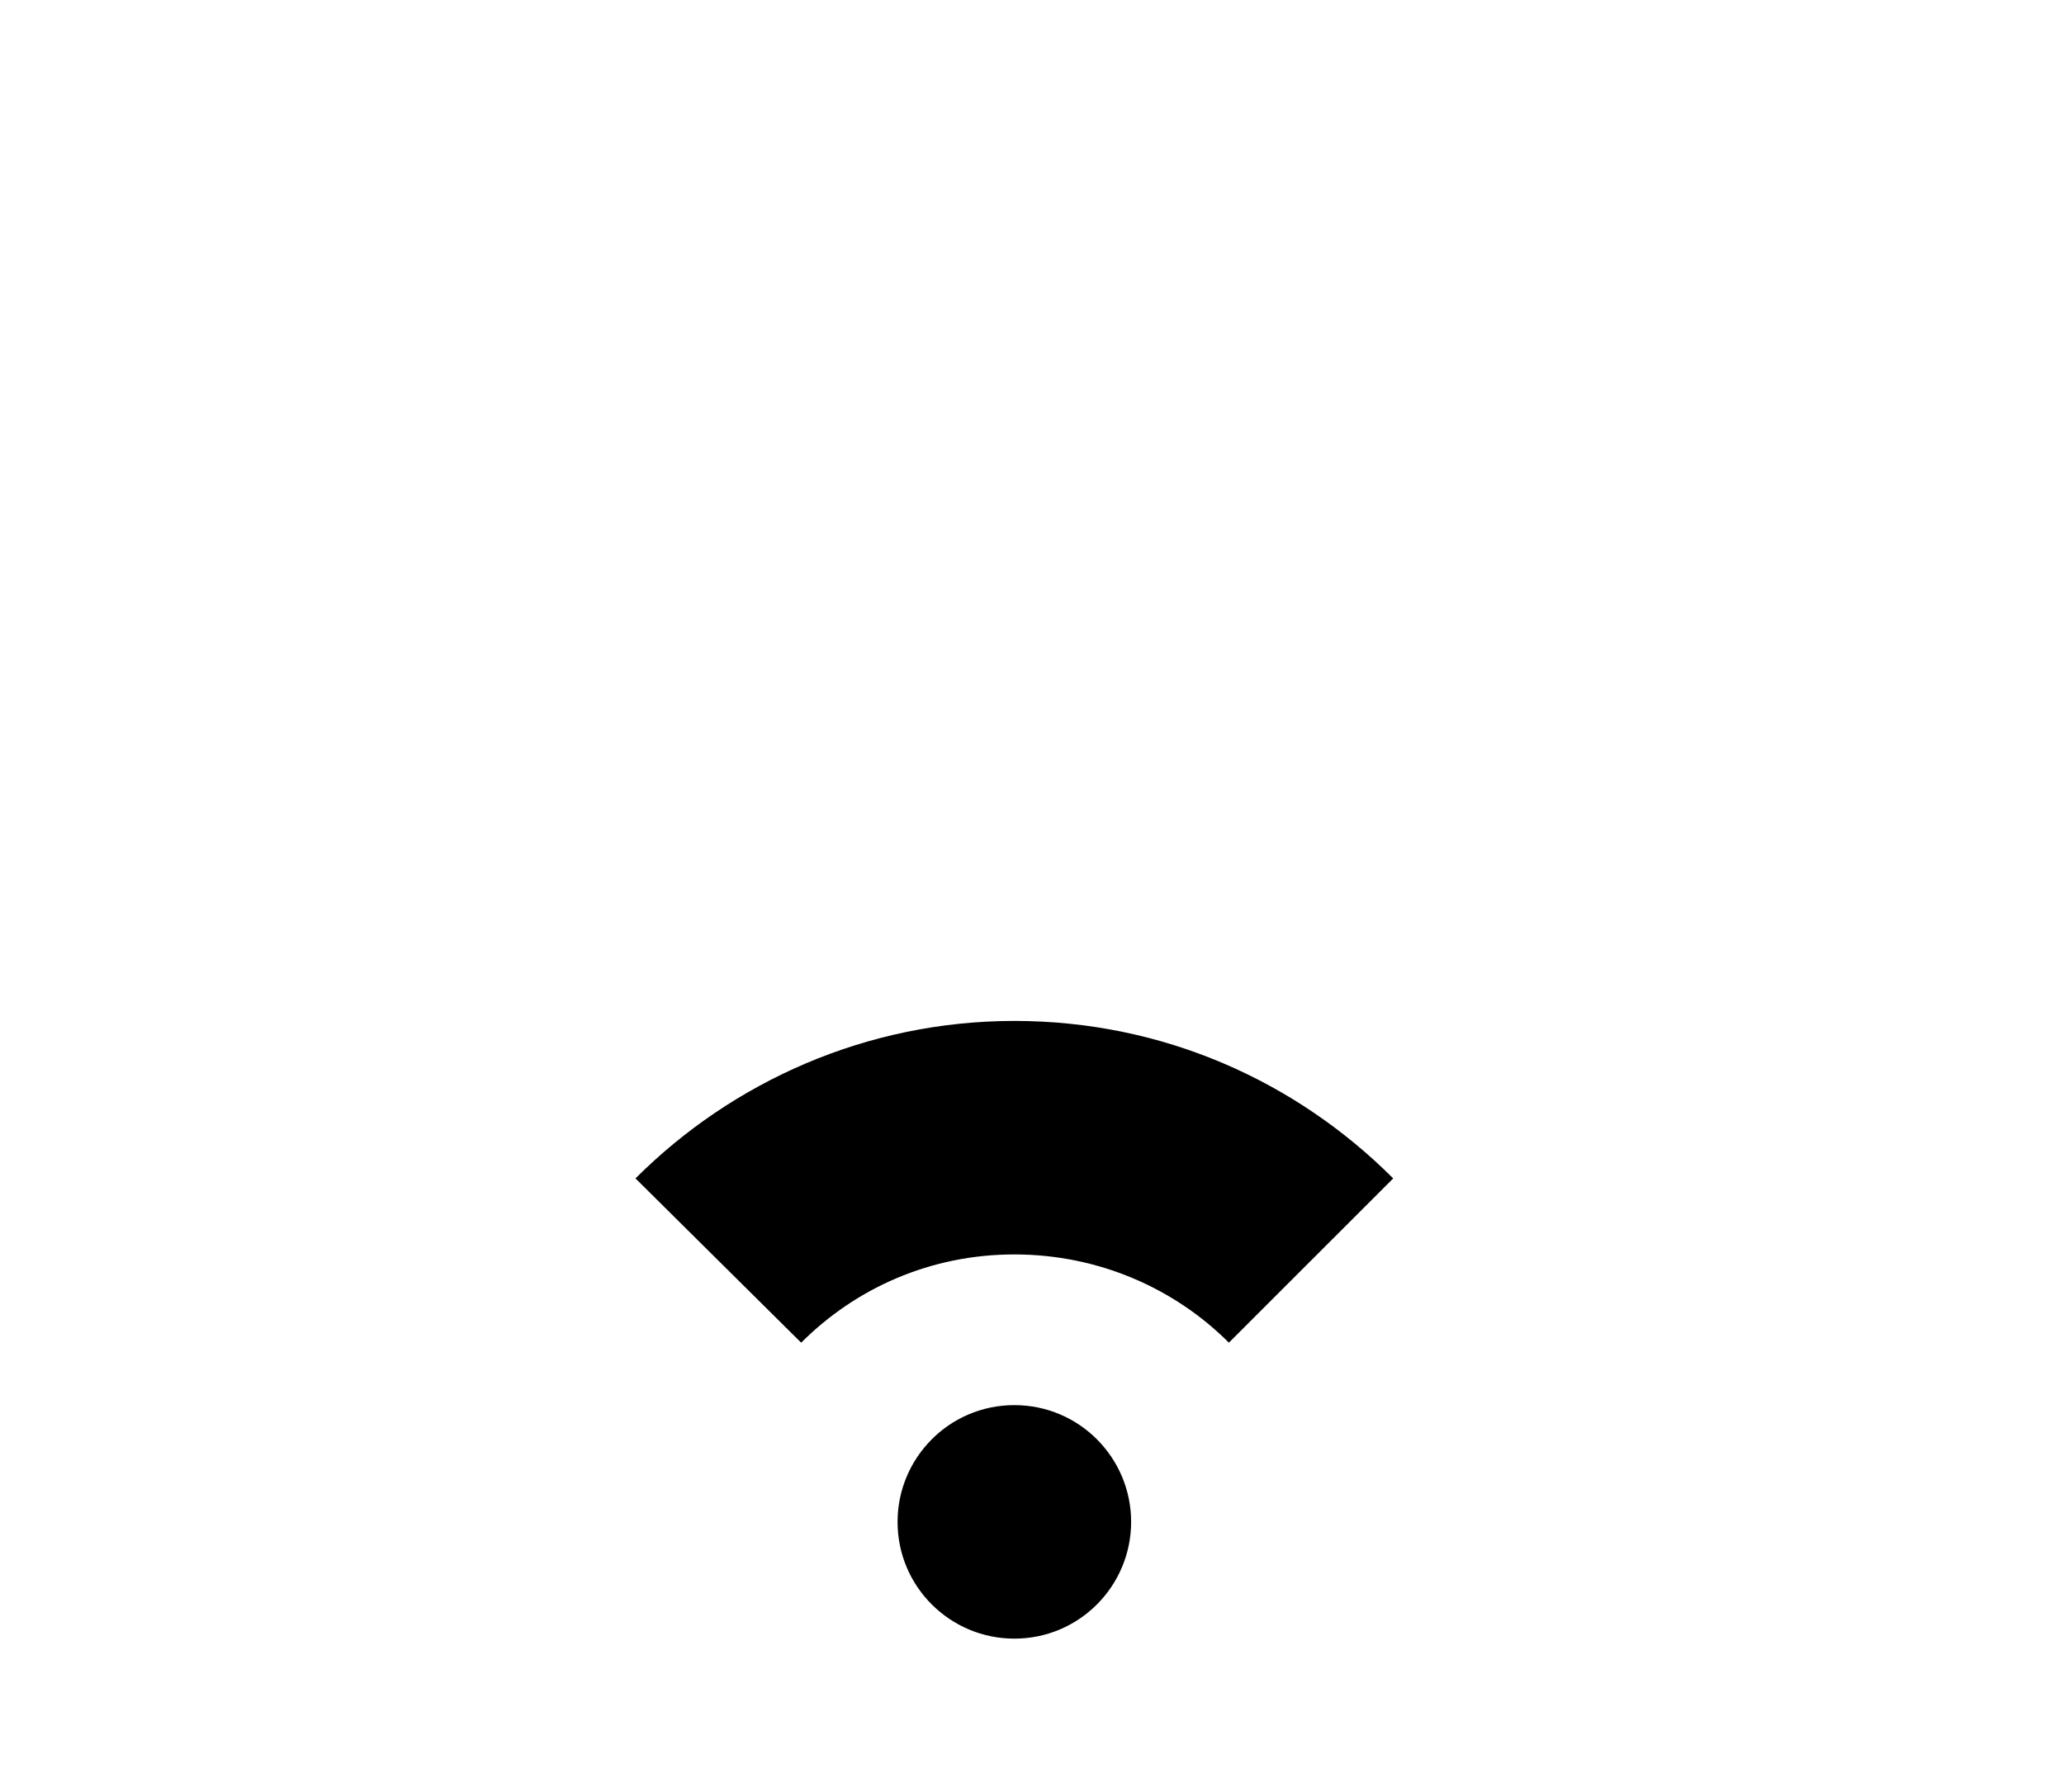 <?xml version="1.0" encoding="UTF-8" standalone="no"?>
<svg
   xmlns:dc="http://purl.org/dc/elements/1.1/"
   xmlns:cc="http://creativecommons.org/ns#"
   xmlns:rdf="http://www.w3.org/1999/02/22-rdf-syntax-ns#"
   xmlns:svg="http://www.w3.org/2000/svg"
   xmlns="http://www.w3.org/2000/svg"
   xmlns:sodipodi="http://sodipodi.sourceforge.net/DTD/sodipodi-0.dtd"
   xmlns:inkscape="http://www.inkscape.org/namespaces/inkscape"
   height="132px"
   style="enable-background:new 0 0 152 132;"
   version="1.1"
   viewBox="0 0 152 132"
   width="152px"
   xml:space="preserve"
   id="svg2"
   inkscape:version="0.91 r13725"
   sodipodi:docname="wifi-33.svg"><sodipodi:namedview
     pagecolor="#ffffff"
     bordercolor="#666666"
     borderopacity="1"
     objecttolerance="10"
     gridtolerance="10"
     guidetolerance="10"
     inkscape:pageopacity="0"
     inkscape:pageshadow="2"
     inkscape:window-width="1292"
     inkscape:window-height="706"
     id="namedview11"
     showgrid="false"
     inkscape:zoom="1.7878788"
     inkscape:cx="75.440678"
     inkscape:cy="66"
     inkscape:window-x="65"
     inkscape:window-y="9"
     inkscape:window-maximized="0"
     inkscape:current-layer="svg2" /><style
     type="text/css"
     id="style4"><![CDATA[
	.st0{fill:#EF3E42;}
	.st1{fill:#FFFFFF;}
	.st2{fill:none;}
	.st3{fill-rule:evenodd;clip-rule:evenodd;fill:#FFFFFF;}
]]></style><defs
     id="defs6" /><path
     d="m 74.7,30.7 c -49.8,67.533 -24.9,33.767 0,0 z m 8.6,81.4 c 0,4.7 -3.8,8.6 -8.6,8.6 -4.7,0 -8.6,-3.8 -8.6,-8.6 0,-4.7 3.8,-8.6 8.6,-8.6 4.8,0 8.6,3.9 8.6,8.6 z M 46.8,86.8 c 7.1,-7.1 17,-11.6 27.9,-11.6 10.9,0 20.7,4.4 27.9,11.6 L 90.5,98.9 c -4,-4 -9.6,-6.5 -15.8,-6.5 -6.2,0 -11.7,2.5 -15.7,6.5 z"
     id="path8"
     inkscape:connector-curvature="0"
     sodipodi:nodetypes="cccssscccsccsc" /><rect
     class="st2"
     height="132"
     id="_x3C_Slice_x3E__100_"
     width="152" /></svg>
